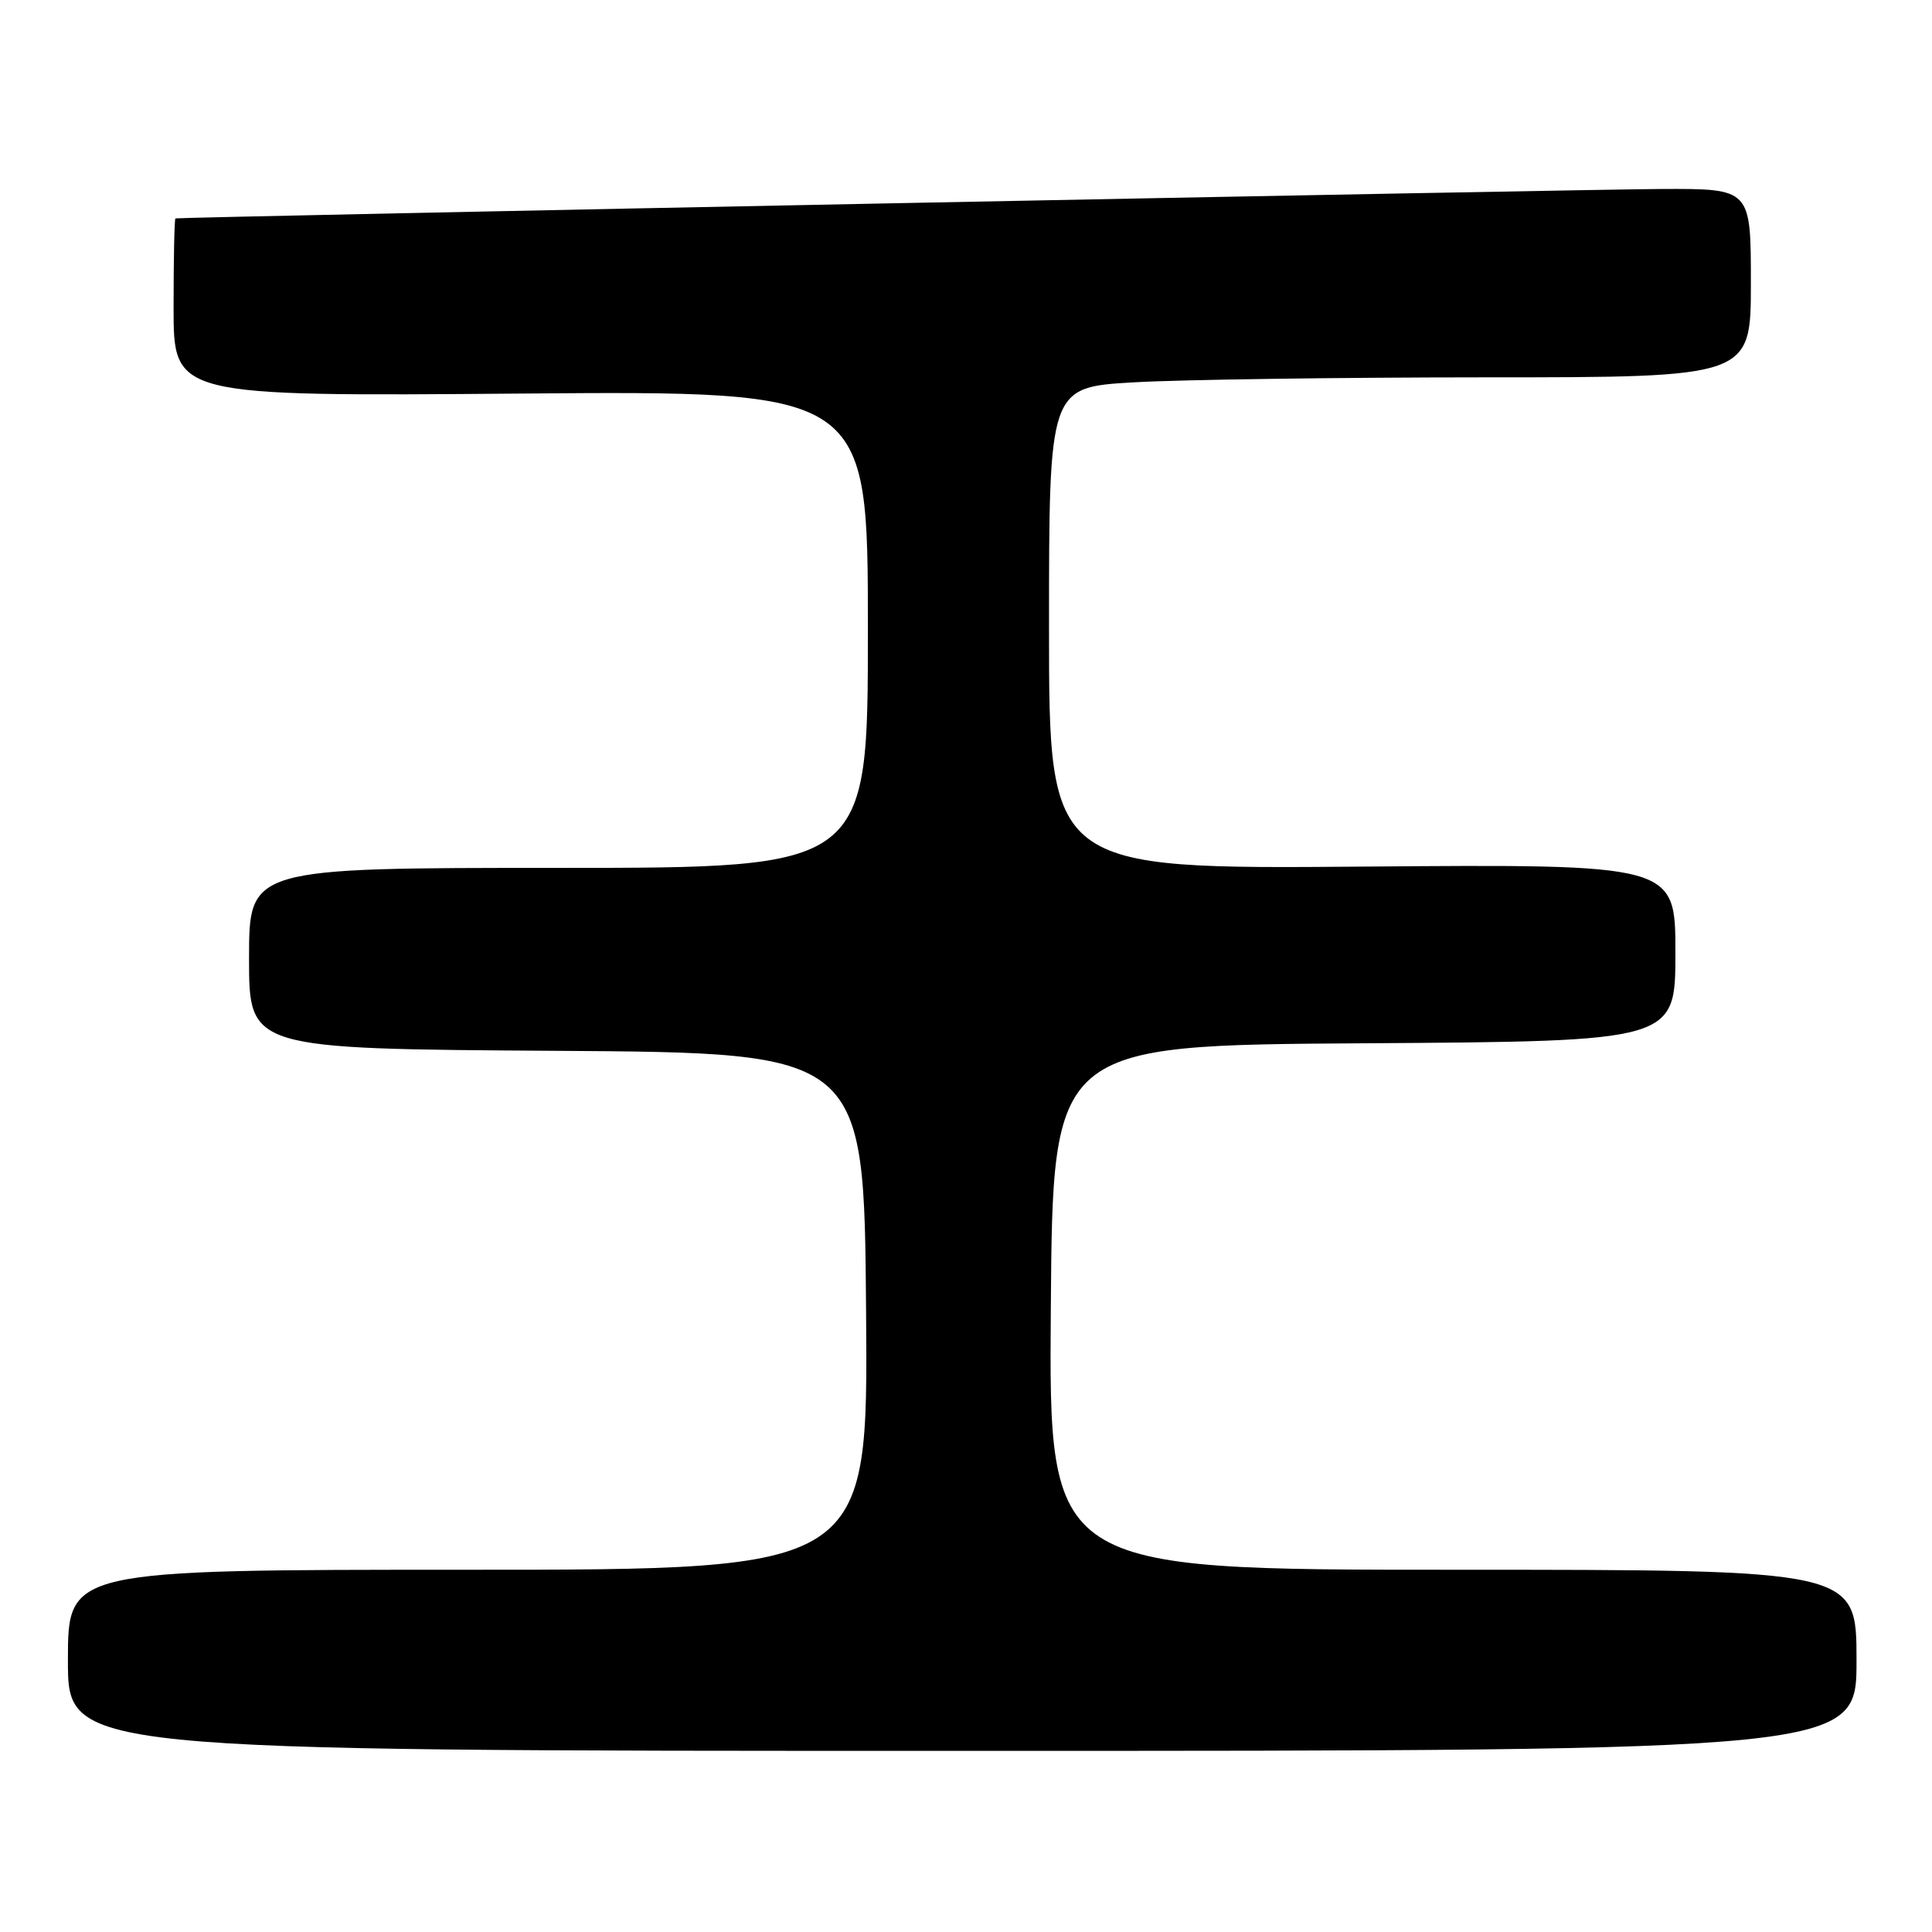 <?xml version="1.0" encoding="UTF-8" standalone="no"?>
<!DOCTYPE svg PUBLIC "-//W3C//DTD SVG 1.1//EN" "http://www.w3.org/Graphics/SVG/1.1/DTD/svg11.dtd" >
<svg xmlns="http://www.w3.org/2000/svg" xmlns:xlink="http://www.w3.org/1999/xlink" version="1.1" viewBox="0 0 256 256">
 <g >
 <path fill="currentColor"
d=" M 246.00 220.00 C 246.00 208.00 246.00 208.00 192.49 208.00 C 138.97 208.00 138.97 208.00 139.24 173.25 C 139.50 138.50 139.50 138.50 180.75 138.24 C 222.00 137.98 222.00 137.98 222.00 126.24 C 222.00 114.50 222.00 114.50 180.50 114.83 C 139.00 115.16 139.00 115.16 139.00 83.23 C 139.00 51.31 139.00 51.31 150.25 50.66 C 156.44 50.30 177.36 50.01 196.75 50.00 C 232.00 50.00 232.00 50.00 232.00 37.50 C 232.00 25.00 232.00 25.00 220.25 25.04 C 210.12 25.08 23.94 28.76 23.25 28.94 C 23.11 28.97 23.00 34.29 23.00 40.76 C 23.00 52.52 23.00 52.52 69.00 52.15 C 115.00 51.78 115.00 51.78 115.00 83.39 C 115.00 115.00 115.00 115.00 74.00 115.00 C 33.00 115.00 33.00 115.00 33.00 126.99 C 33.00 138.98 33.00 138.98 73.75 139.24 C 114.50 139.50 114.50 139.50 114.76 173.75 C 115.03 208.00 115.03 208.00 62.01 208.00 C 9.00 208.00 9.00 208.00 9.00 220.00 C 9.00 232.00 9.00 232.00 127.50 232.00 C 246.00 232.00 246.00 232.00 246.00 220.00 Z "/>
</g>
</svg>